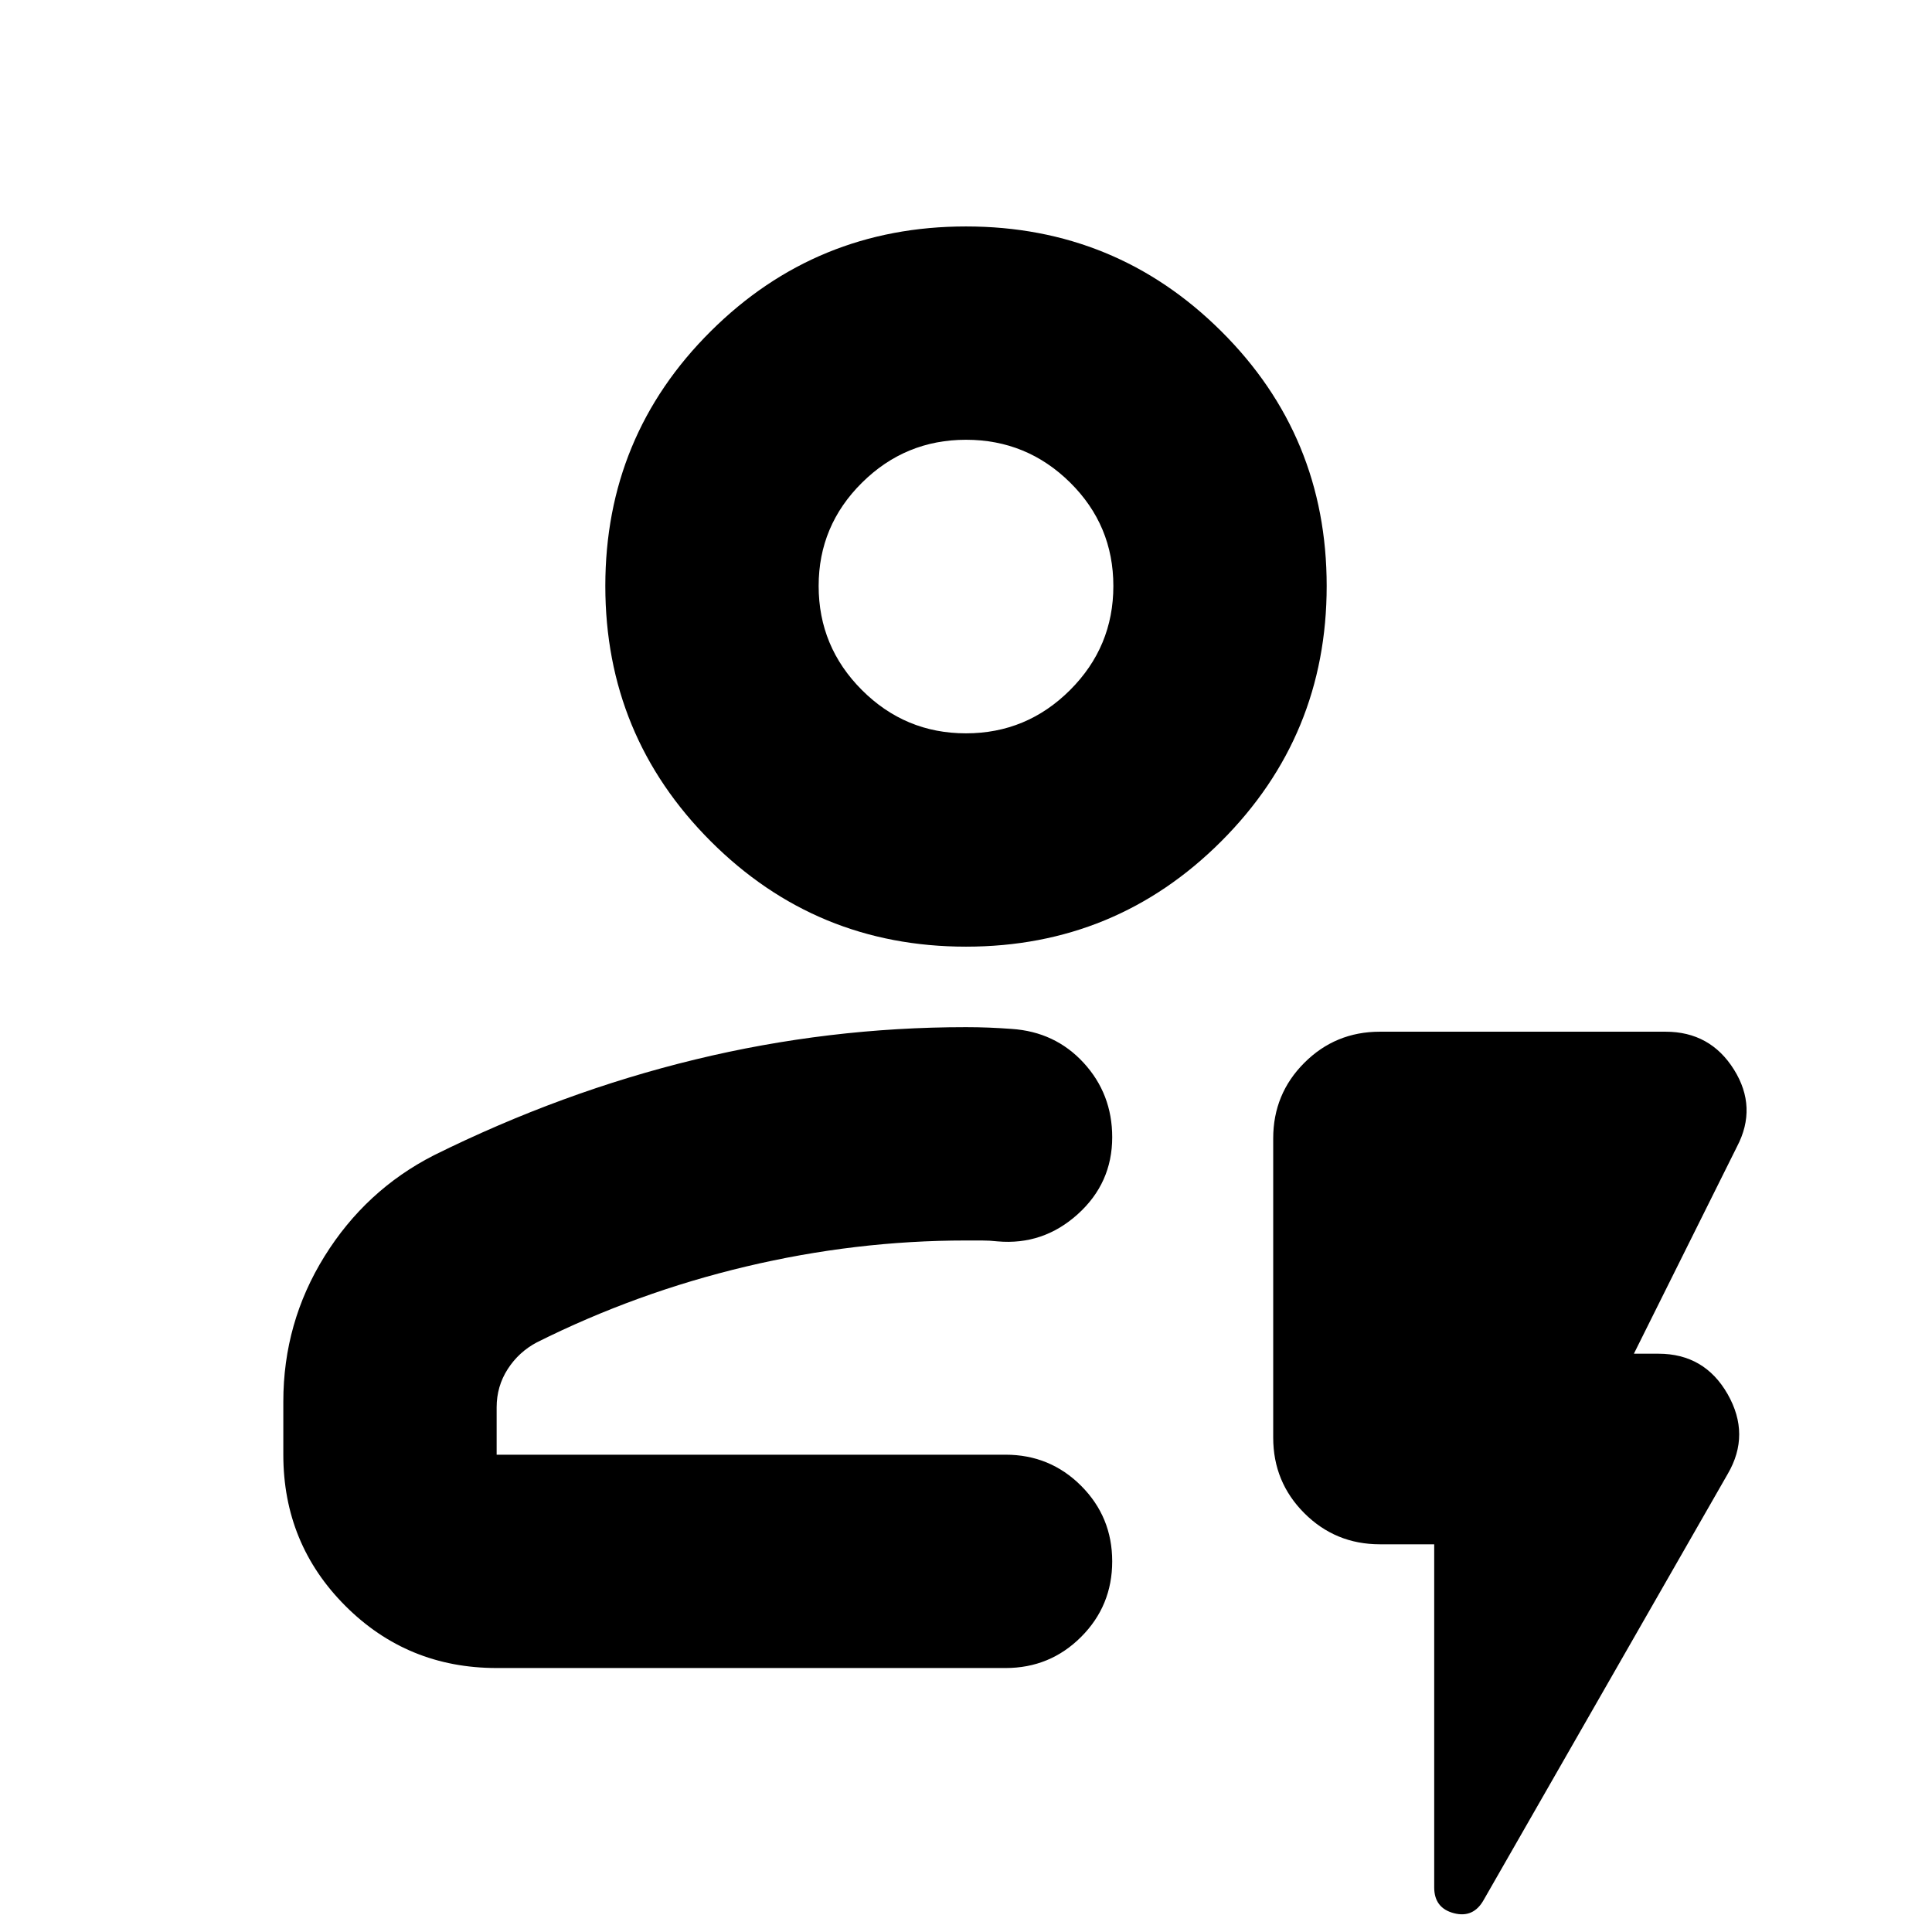 <svg xmlns="http://www.w3.org/2000/svg" height="24" viewBox="0 -960 960 960" width="24"><path d="M246.78-131.17q-44.3 0-75.15-30.85-30.85-30.85-30.85-75.15v-26.35q0-39.26 20.44-72.17 20.43-32.9 54.3-50.22 63.7-31.57 129.93-47.63 66.24-16.07 134.55-16.07 5.79 0 11.33.22 5.53.22 11.32.65 21.65 1.44 35.83 16.88 14.17 15.45 14.17 36.94 0 22.83-17.17 38.29-17.18 15.46-39.83 13.46-3.91-.44-7.82-.44H480q-54.87 0-109.3 12.94-54.44 12.93-103.92 37.67-9 4.75-14.5 13.3t-5.5 19v23.53h252.87q22.09 0 37.55 15.45 15.45 15.46 15.45 37.55 0 22.08-15.45 37.54-15.46 15.46-37.55 15.46H246.78Zm0-106h305.87-305.87ZM480-489.61q-74.48 0-126.85-52.37-52.37-52.37-52.37-126.85 0-74.48 52.37-126.56 52.37-52.09 126.85-52.09 74.48 0 126.85 52.09 52.37 52.08 52.37 126.56t-52.37 126.85Q554.48-489.61 480-489.61Zm-.02-106q30.19 0 51.72-21.5 21.52-21.5 21.52-51.7 0-30.19-21.5-51.43-21.51-21.24-51.7-21.24t-51.72 21.34q-21.52 21.34-21.52 51.31 0 30.2 21.5 51.71 21.51 21.51 51.7 21.51Zm.02-73.22Zm232.65 476.18h-27q-22.08 0-37.54-15.46t-15.46-37.54v-148.7q0-22.08 15.46-37.54t37.54-15.46h141.96q22.21 0 33.98 18.81 11.76 18.8 1.5 38.32l-51.22 102.87h12.17q22.94 0 34.41 20.09 11.46 20.09.07 39.61L737.3-16.04q-5.13 9.26-14.89 6.69-9.76-2.56-9.76-12.82v-170.48Z"/></svg>